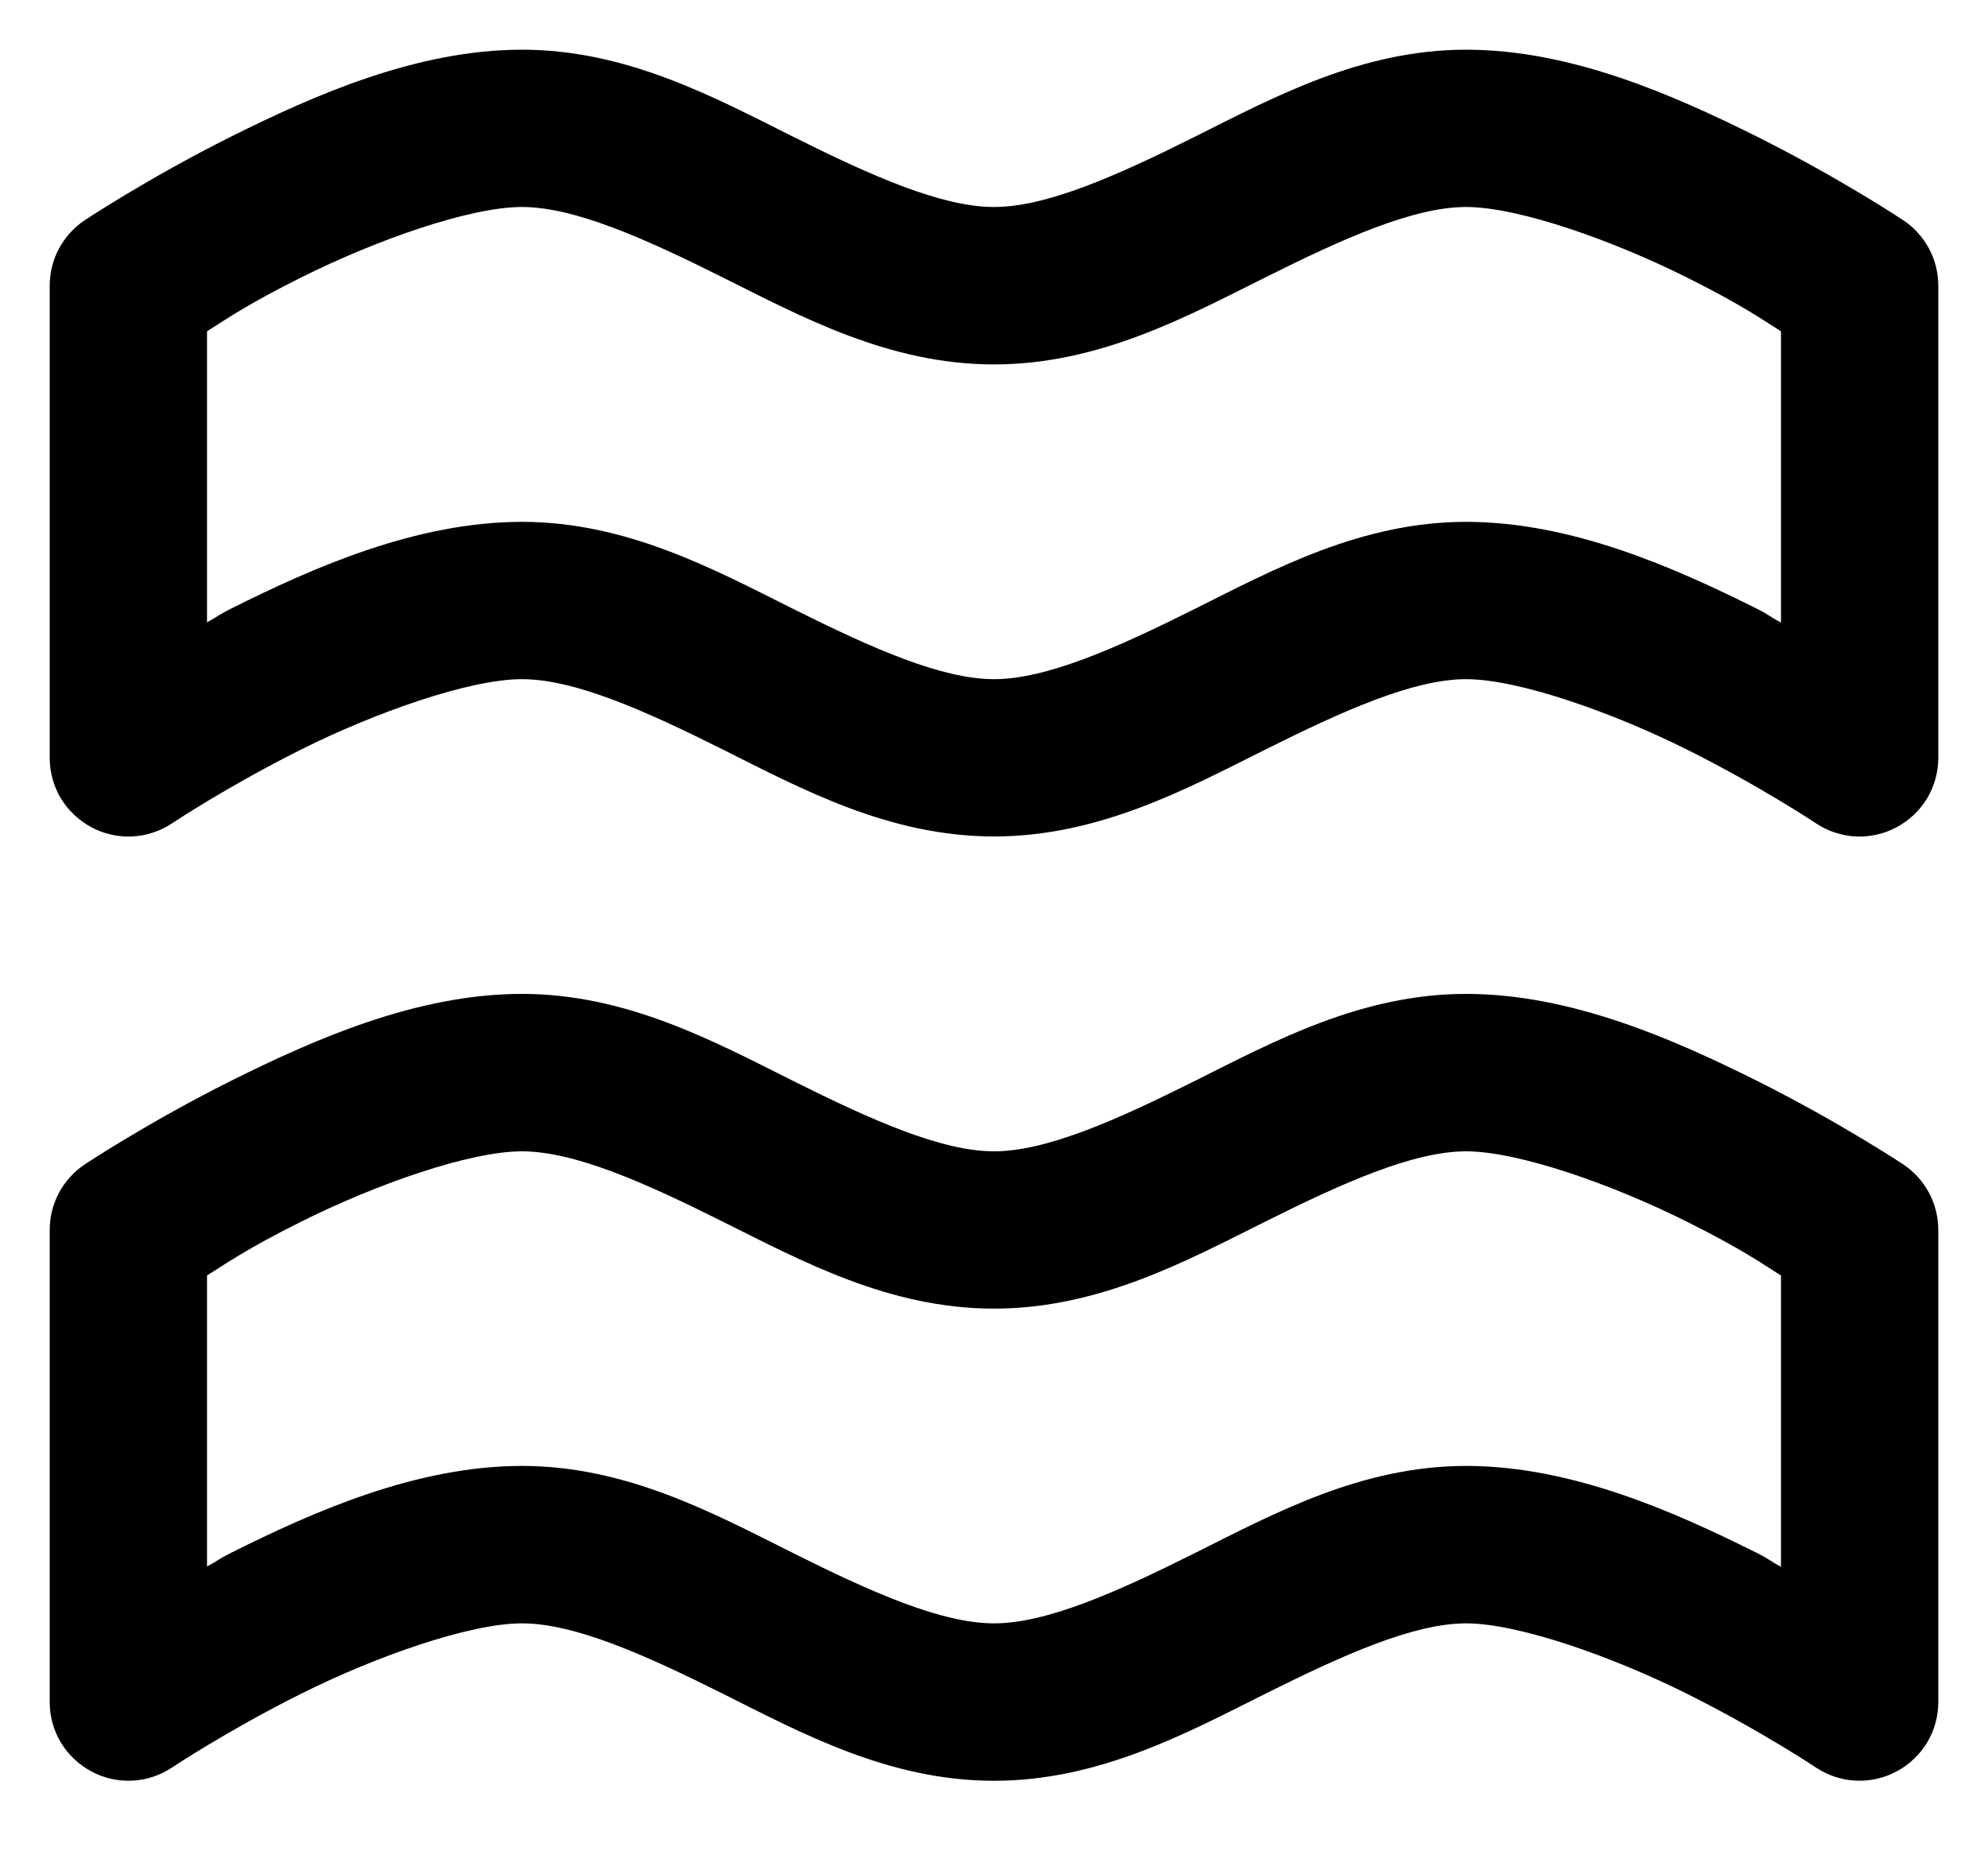 <svg width="15" height="14" viewBox="0 0 15 14" >
<path d="M3.938 0.375C3.146 0.375 2.373 0.717 1.743 1.031C1.114 1.346 0.639 1.662 0.639 1.662C0.558 1.716 0.491 1.79 0.445 1.876C0.399 1.962 0.375 2.058 0.375 2.156V5.719C0.375 5.826 0.404 5.932 0.459 6.024C0.515 6.116 0.594 6.191 0.689 6.242C0.783 6.293 0.89 6.317 0.997 6.312C1.105 6.307 1.209 6.272 1.298 6.213C1.298 6.213 1.714 5.935 2.272 5.656C2.83 5.377 3.541 5.125 3.938 5.125C4.333 5.125 4.861 5.359 5.454 5.656C6.048 5.953 6.708 6.312 7.5 6.312C8.292 6.312 8.954 5.953 9.548 5.656C10.142 5.359 10.668 5.125 11.062 5.125C11.458 5.125 12.169 5.377 12.728 5.656C13.286 5.935 13.702 6.213 13.702 6.213C13.791 6.272 13.895 6.307 14.003 6.312C14.11 6.317 14.217 6.293 14.311 6.242C14.406 6.191 14.485 6.116 14.541 6.024C14.596 5.932 14.625 5.826 14.625 5.719V2.156C14.625 2.058 14.601 1.962 14.555 1.876C14.509 1.79 14.442 1.716 14.361 1.662C14.361 1.662 13.886 1.346 13.257 1.031C12.627 0.717 11.854 0.375 11.062 0.375C10.271 0.375 9.611 0.734 9.017 1.031C8.423 1.328 7.896 1.562 7.5 1.562C7.104 1.562 6.577 1.328 5.983 1.031C5.389 0.734 4.729 0.375 3.938 0.375ZM3.938 1.562C4.333 1.562 4.861 1.797 5.454 2.094C6.048 2.39 6.708 2.75 7.5 2.75C8.292 2.75 8.952 2.39 9.546 2.094C10.139 1.797 10.667 1.562 11.062 1.562C11.458 1.562 12.169 1.814 12.728 2.094C13.135 2.297 13.287 2.405 13.438 2.5V4.698C13.344 4.648 13.36 4.646 13.257 4.594C12.627 4.279 11.854 3.938 11.062 3.938C10.271 3.938 9.611 4.297 9.017 4.594C8.423 4.891 7.896 5.125 7.5 5.125C7.104 5.125 6.577 4.891 5.983 4.594C5.389 4.297 4.729 3.938 3.938 3.938C3.145 3.938 2.37 4.279 1.741 4.594C1.639 4.645 1.655 4.646 1.562 4.696V2.5C1.713 2.405 1.865 2.297 2.272 2.094C2.831 1.814 3.542 1.562 3.938 1.562ZM3.938 7.5C3.146 7.5 2.373 7.842 1.743 8.156C1.114 8.471 0.639 8.787 0.639 8.787C0.558 8.841 0.491 8.915 0.445 9.001C0.399 9.087 0.375 9.184 0.375 9.281V12.844C0.375 12.951 0.404 13.057 0.459 13.149C0.515 13.241 0.594 13.316 0.689 13.367C0.783 13.418 0.89 13.442 0.997 13.437C1.105 13.432 1.209 13.397 1.298 13.338C1.298 13.338 1.714 13.06 2.272 12.781C2.83 12.502 3.541 12.25 3.938 12.25C4.333 12.25 4.861 12.484 5.454 12.781C6.048 13.078 6.708 13.438 7.5 13.438C8.292 13.438 8.954 13.078 9.548 12.781C10.142 12.484 10.668 12.25 11.062 12.25C11.458 12.25 12.169 12.502 12.728 12.781C13.286 13.06 13.702 13.338 13.702 13.338C13.791 13.397 13.895 13.432 14.003 13.437C14.11 13.442 14.217 13.418 14.311 13.367C14.406 13.316 14.485 13.241 14.541 13.149C14.596 13.057 14.625 12.951 14.625 12.844V9.281C14.625 9.184 14.601 9.087 14.555 9.001C14.509 8.915 14.442 8.841 14.361 8.787C14.361 8.787 13.886 8.471 13.257 8.156C12.627 7.842 11.854 7.5 11.062 7.5C10.271 7.5 9.611 7.859 9.017 8.156C8.423 8.453 7.896 8.688 7.5 8.688C7.104 8.688 6.577 8.453 5.983 8.156C5.389 7.859 4.729 7.5 3.938 7.5ZM3.938 8.688C4.333 8.688 4.861 8.922 5.454 9.219C6.048 9.515 6.708 9.875 7.5 9.875C8.292 9.875 8.952 9.515 9.546 9.219C10.139 8.922 10.667 8.688 11.062 8.688C11.458 8.688 12.169 8.939 12.728 9.219C13.135 9.422 13.287 9.53 13.438 9.625V11.823C13.344 11.773 13.36 11.771 13.257 11.719C12.627 11.404 11.854 11.062 11.062 11.062C10.271 11.062 9.611 11.422 9.017 11.719C8.423 12.016 7.896 12.25 7.5 12.25C7.104 12.25 6.577 12.016 5.983 11.719C5.389 11.422 4.729 11.062 3.938 11.062C3.145 11.062 2.37 11.404 1.741 11.719C1.639 11.77 1.655 11.771 1.562 11.821V9.625C1.713 9.53 1.865 9.422 2.272 9.219C2.831 8.939 3.542 8.688 3.938 8.688Z"/>
</svg>
